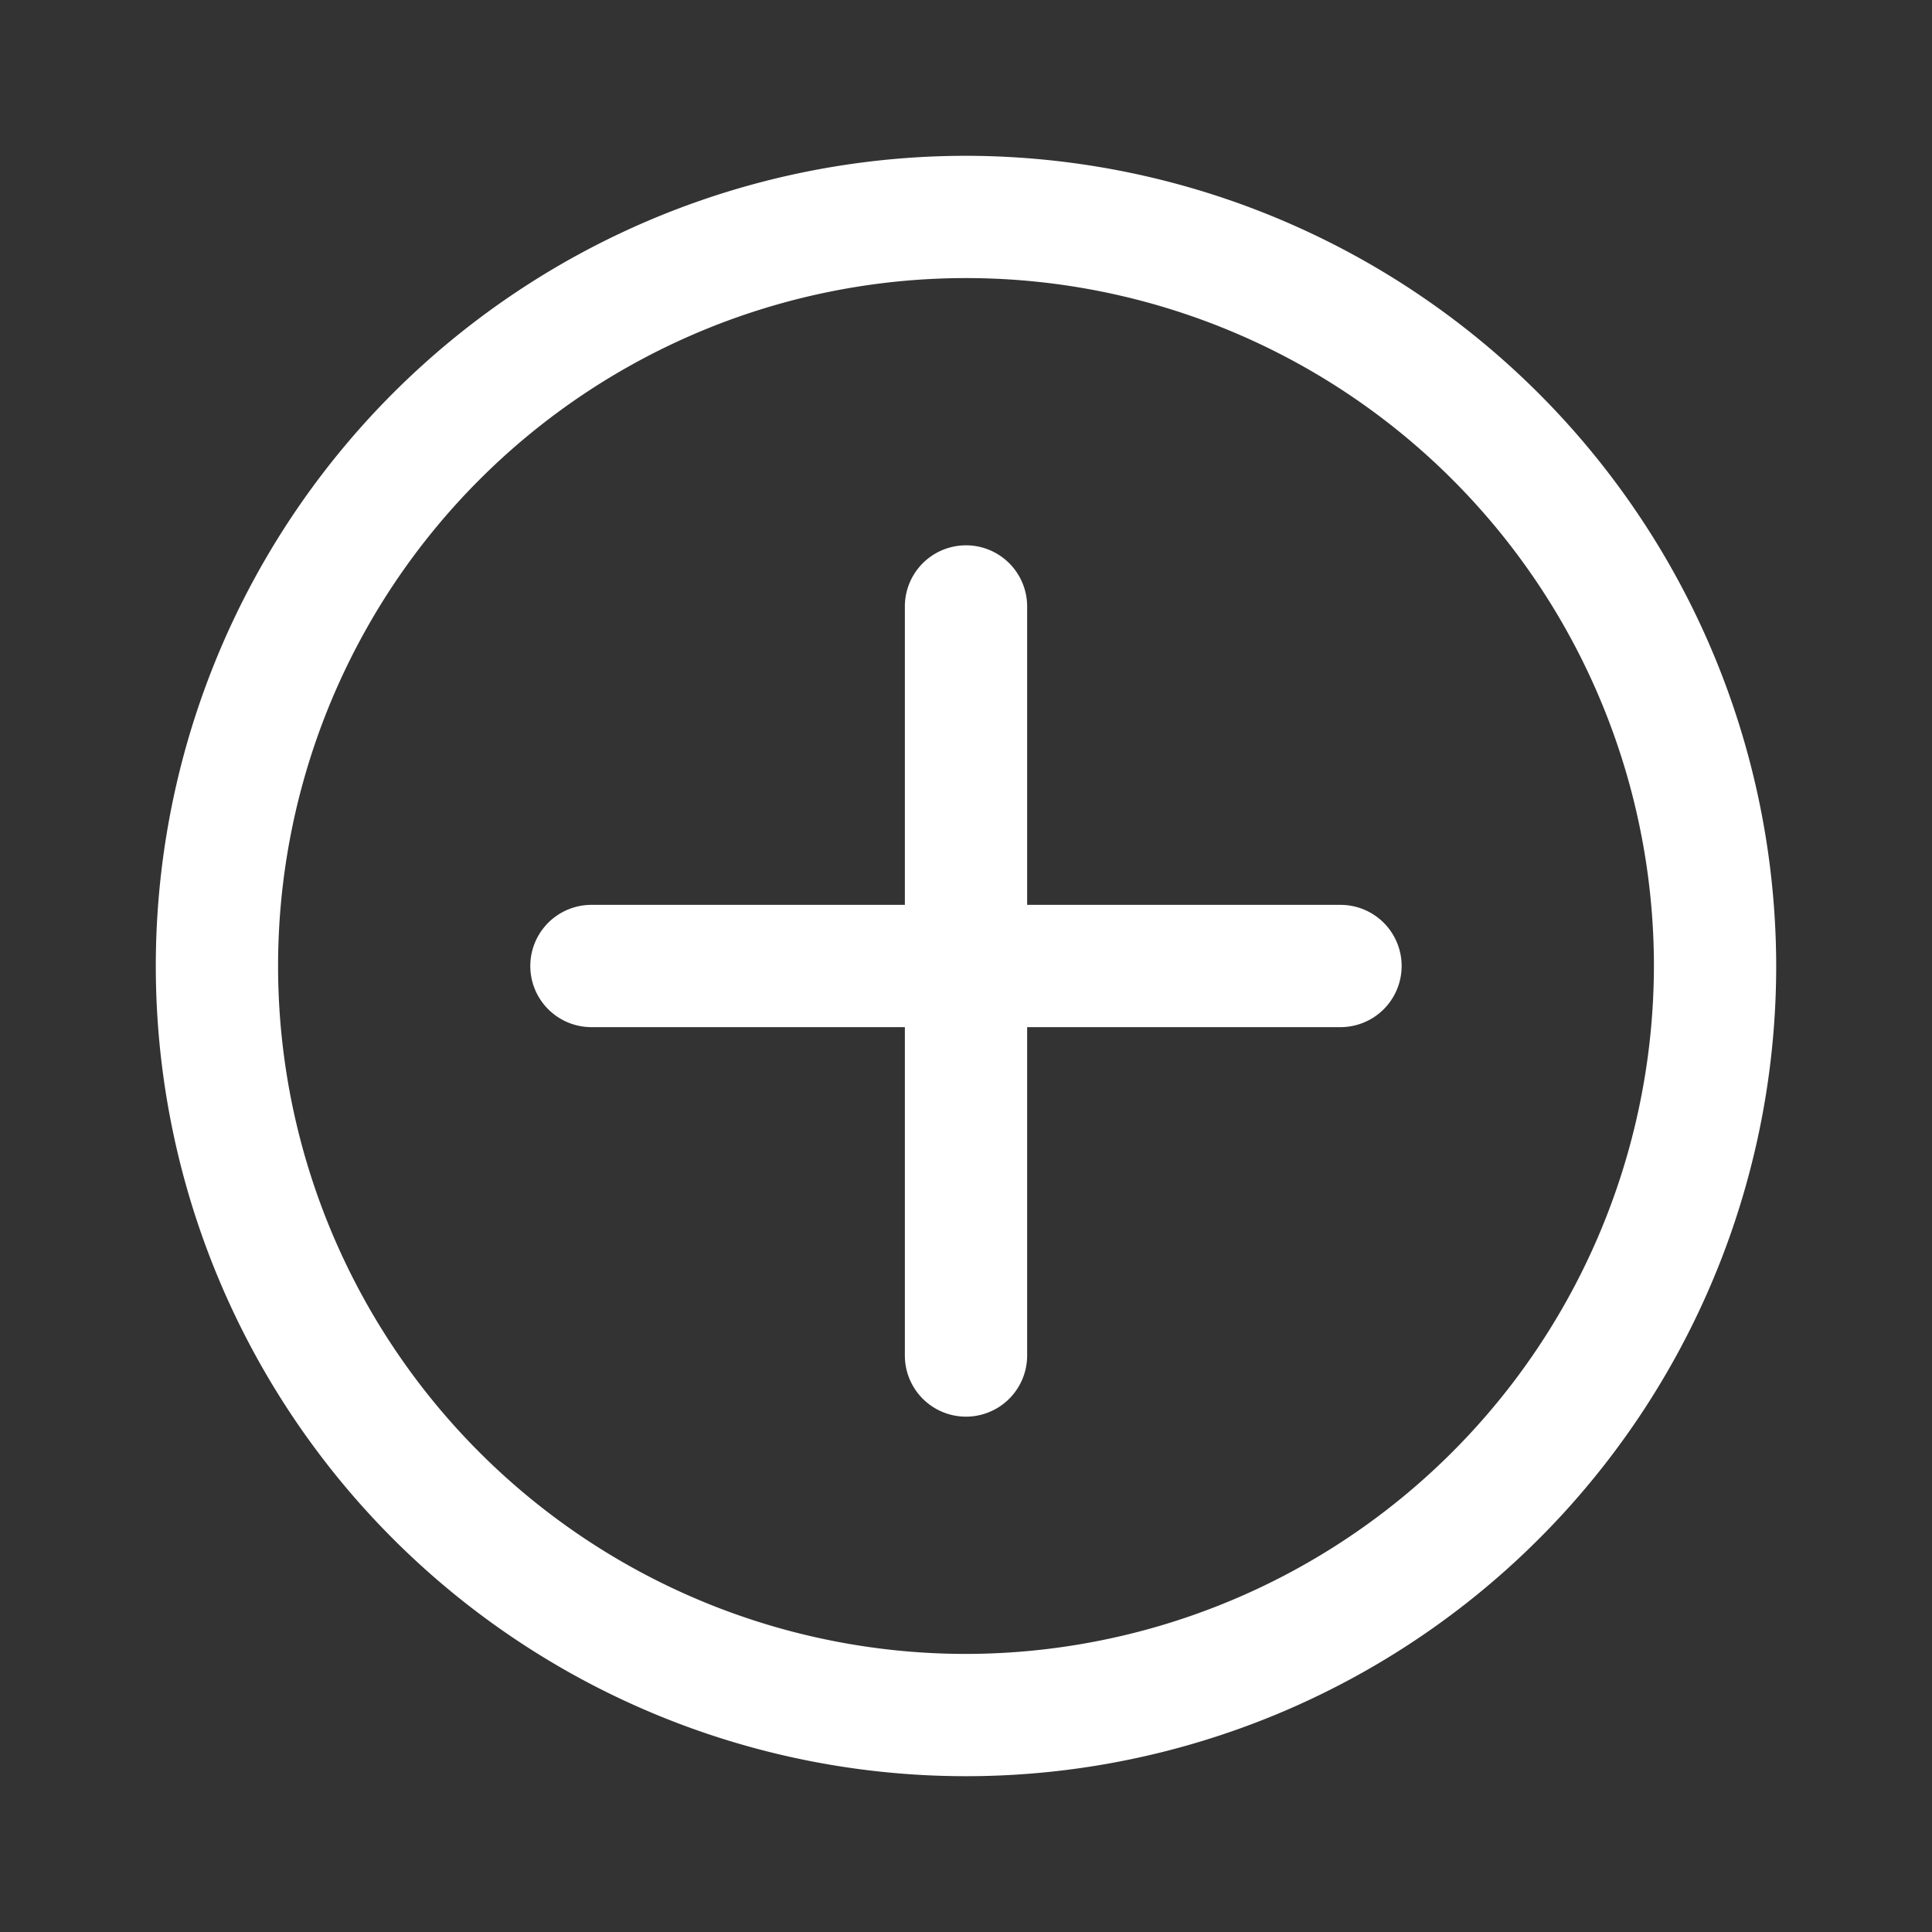 <svg xmlns="http://www.w3.org/2000/svg" width="31" height="31" viewBox="0 0 31 31">
  <rect x="0" y="0" width="31" height="31" fill="#333333" stroke="none"/>
<defs>
    <style>
      .cls-1 {
        fill: #fff;
        stroke: #fff;
        stroke-linejoin: round;
        stroke-width: 1px;
        fill-rule: evenodd;
      }
    </style>
  </defs>
  <path id="Forma_1" data-name="Forma 1" class="cls-1" d="M423.5,757A12.5,12.5,0,1,0,436,769.5,12.514,12.514,0,0,0,423.5,757Zm0,24.038A11.538,11.538,0,1,1,435.038,769.5,11.552,11.552,0,0,1,423.5,781.038Zm6.009-12.019h-5.528v-5.288a0.481,0.481,0,0,0-.962,0v5.288H417.49a0.481,0.481,0,0,0,0,.962h5.529v5.769a0.481,0.481,0,0,0,.962,0v-5.769h5.528A0.481,0.481,0,0,0,429.509,769.019Z" transform="translate(-408 -754)"/>
</svg>
